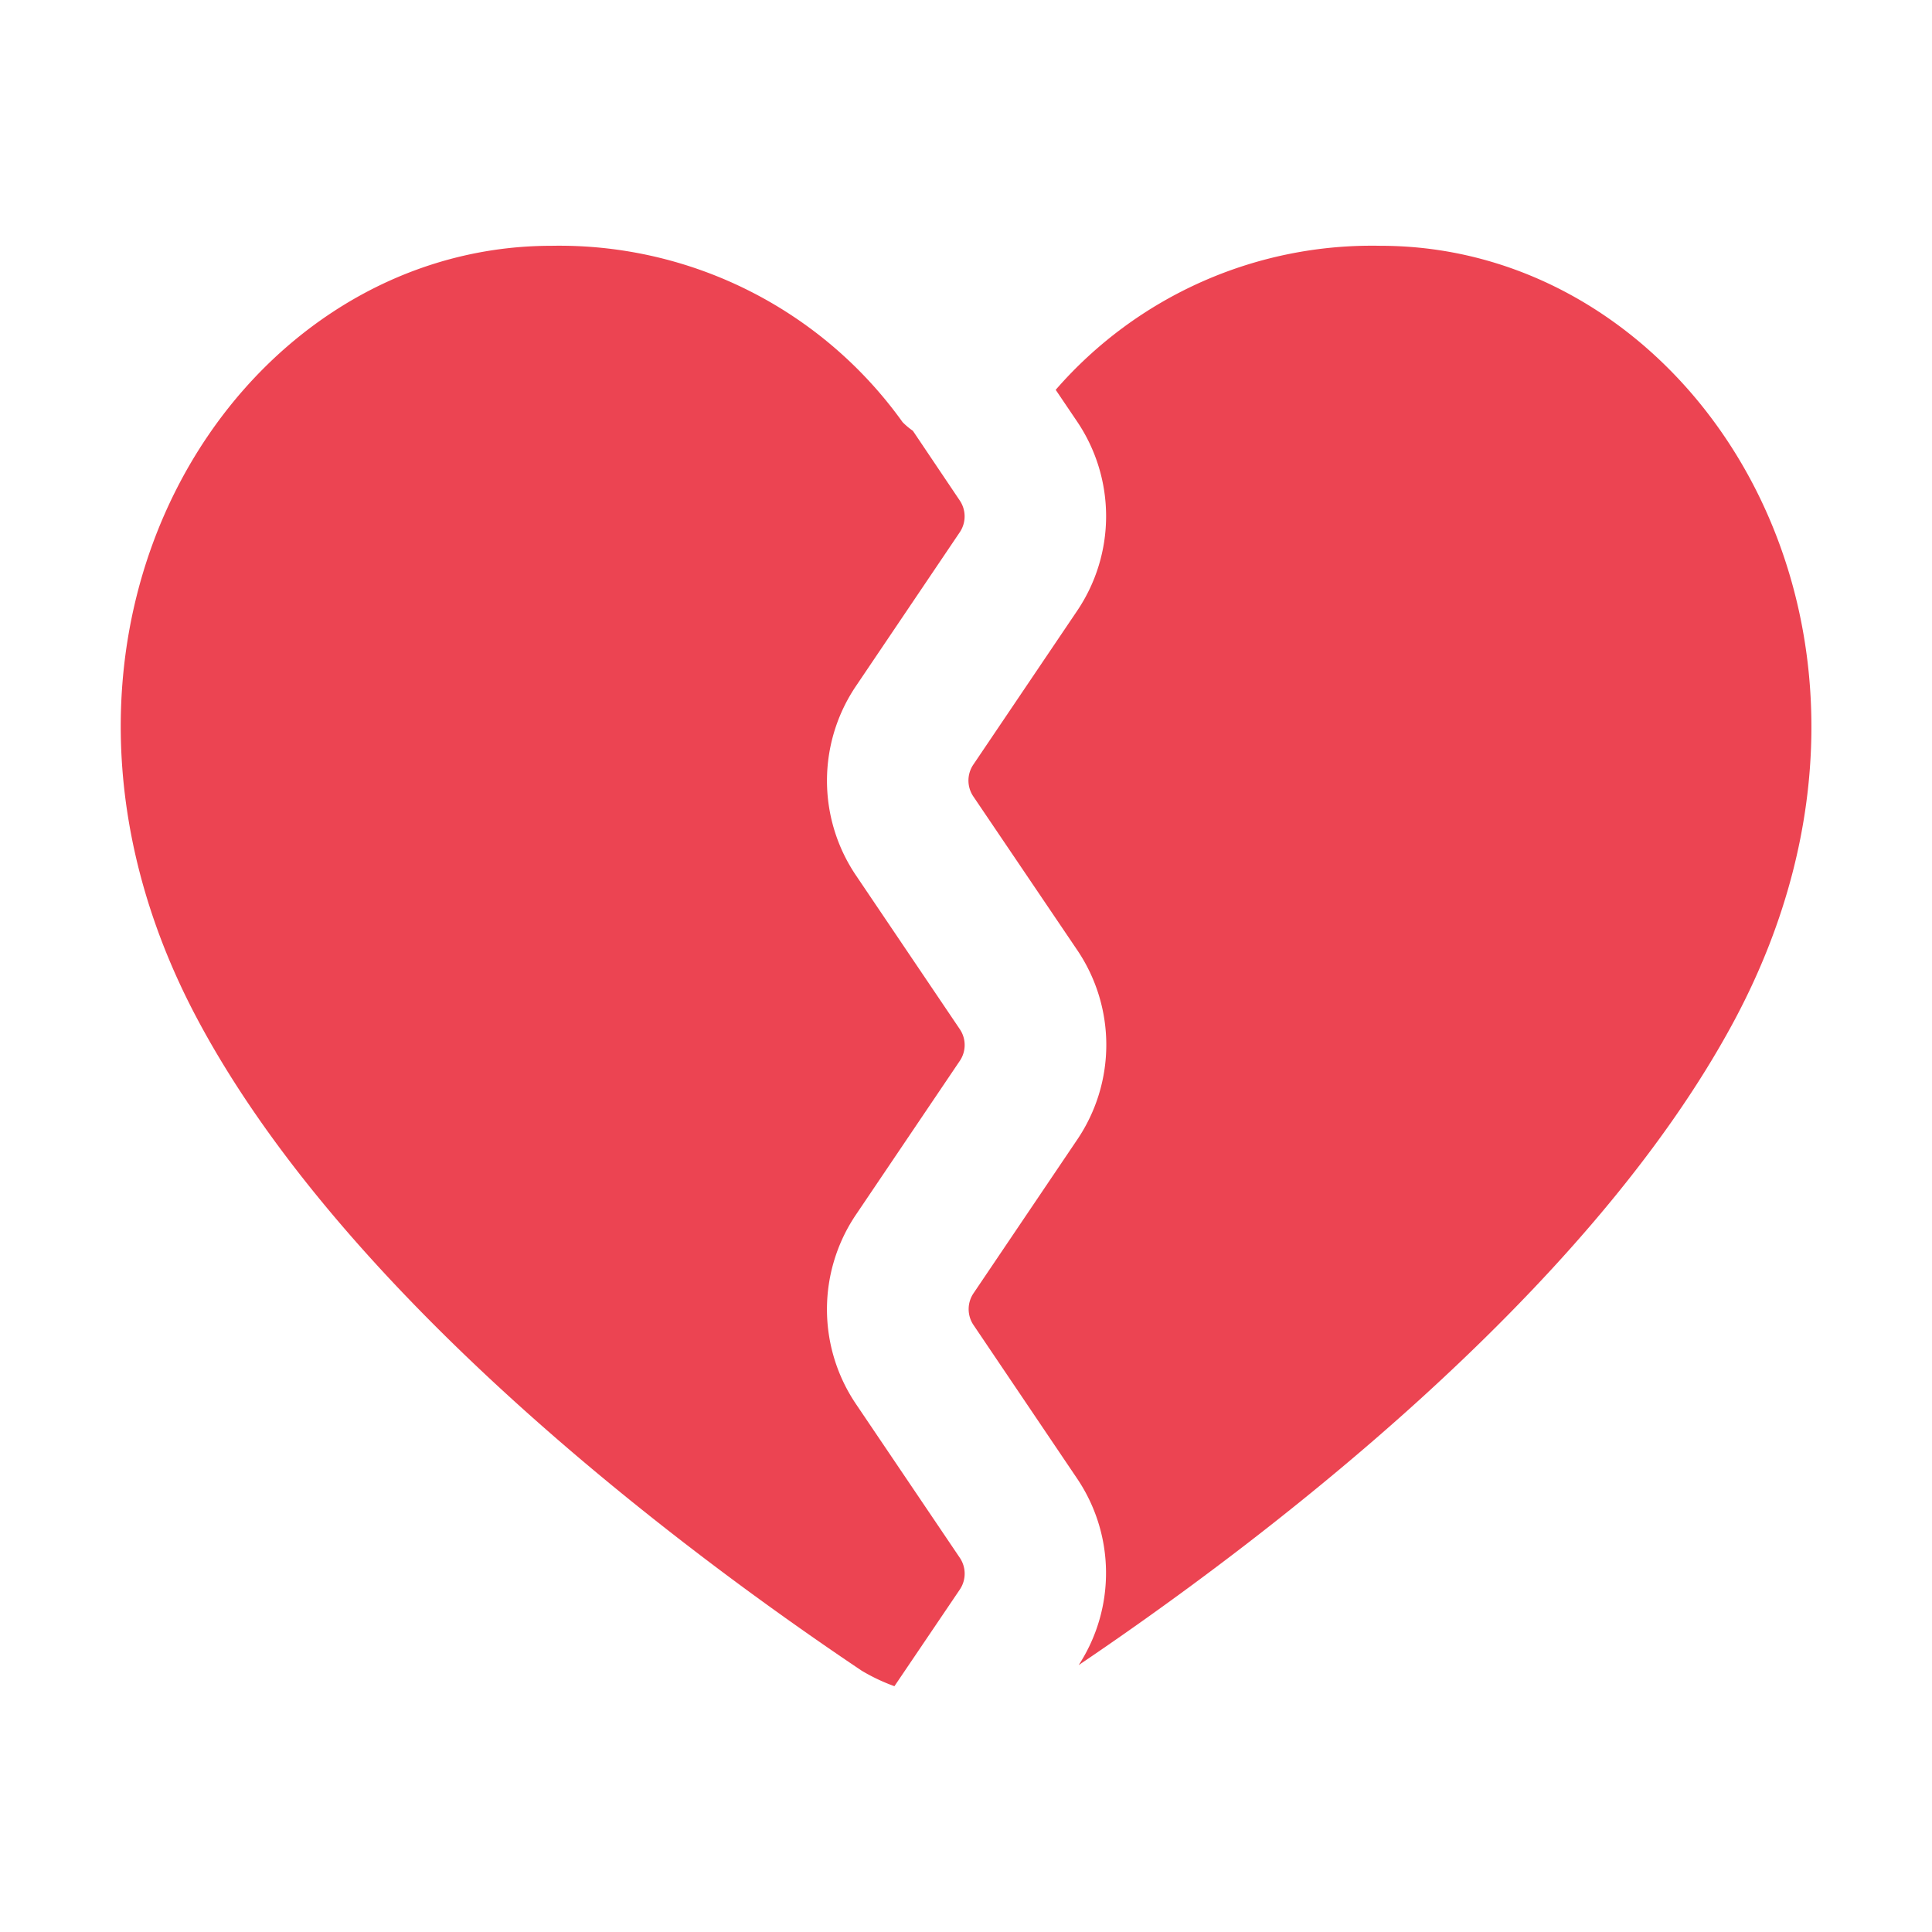 <svg id="Layer_1" data-name="Layer 1" xmlns="http://www.w3.org/2000/svg" viewBox="0 0 40 40"><defs><style>.cls-1{fill:#ec4452;}.cls-2{fill:none;}</style></defs><path class="cls-1" d="M28.586,5.089a8.672,8.672,0,0,0-6.729,2.982l.439.65a3.5,3.5,0,0,1,0,3.933L20.152,15.83a.588.588,0,0,0,0,.66L22.3,19.666a3.5,3.5,0,0,1,0,3.933l-2.144,3.176a.587.587,0,0,0,0,.659L22.3,30.611a3.494,3.494,0,0,1,.033,3.863c3.627-2.449,10.534-7.626,13.6-13.394C40.175,13.075,35.183,5.089,28.586,5.089Z"/><path class="cls-1" d="M18.518,34.911l1.353-2a.588.588,0,0,0,0-.66l-2.145-3.176a3.5,3.5,0,0,1,0-3.933l2.145-3.177a.585.585,0,0,0,0-.658l-2.145-3.177a3.5,3.5,0,0,1,0-3.932l2.144-3.177a.588.588,0,0,0,0-.66L18.9,8.919a1.453,1.453,0,0,1-.213-.179,8.737,8.737,0,0,0-7.273-3.651c-6.6,0-11.589,7.986-7.338,15.991,3.108,5.856,10.187,11.11,13.766,13.511A3.933,3.933,0,0,0,18.518,34.911Z"/><rect class="cls-2" width="40" height="40"/></svg>